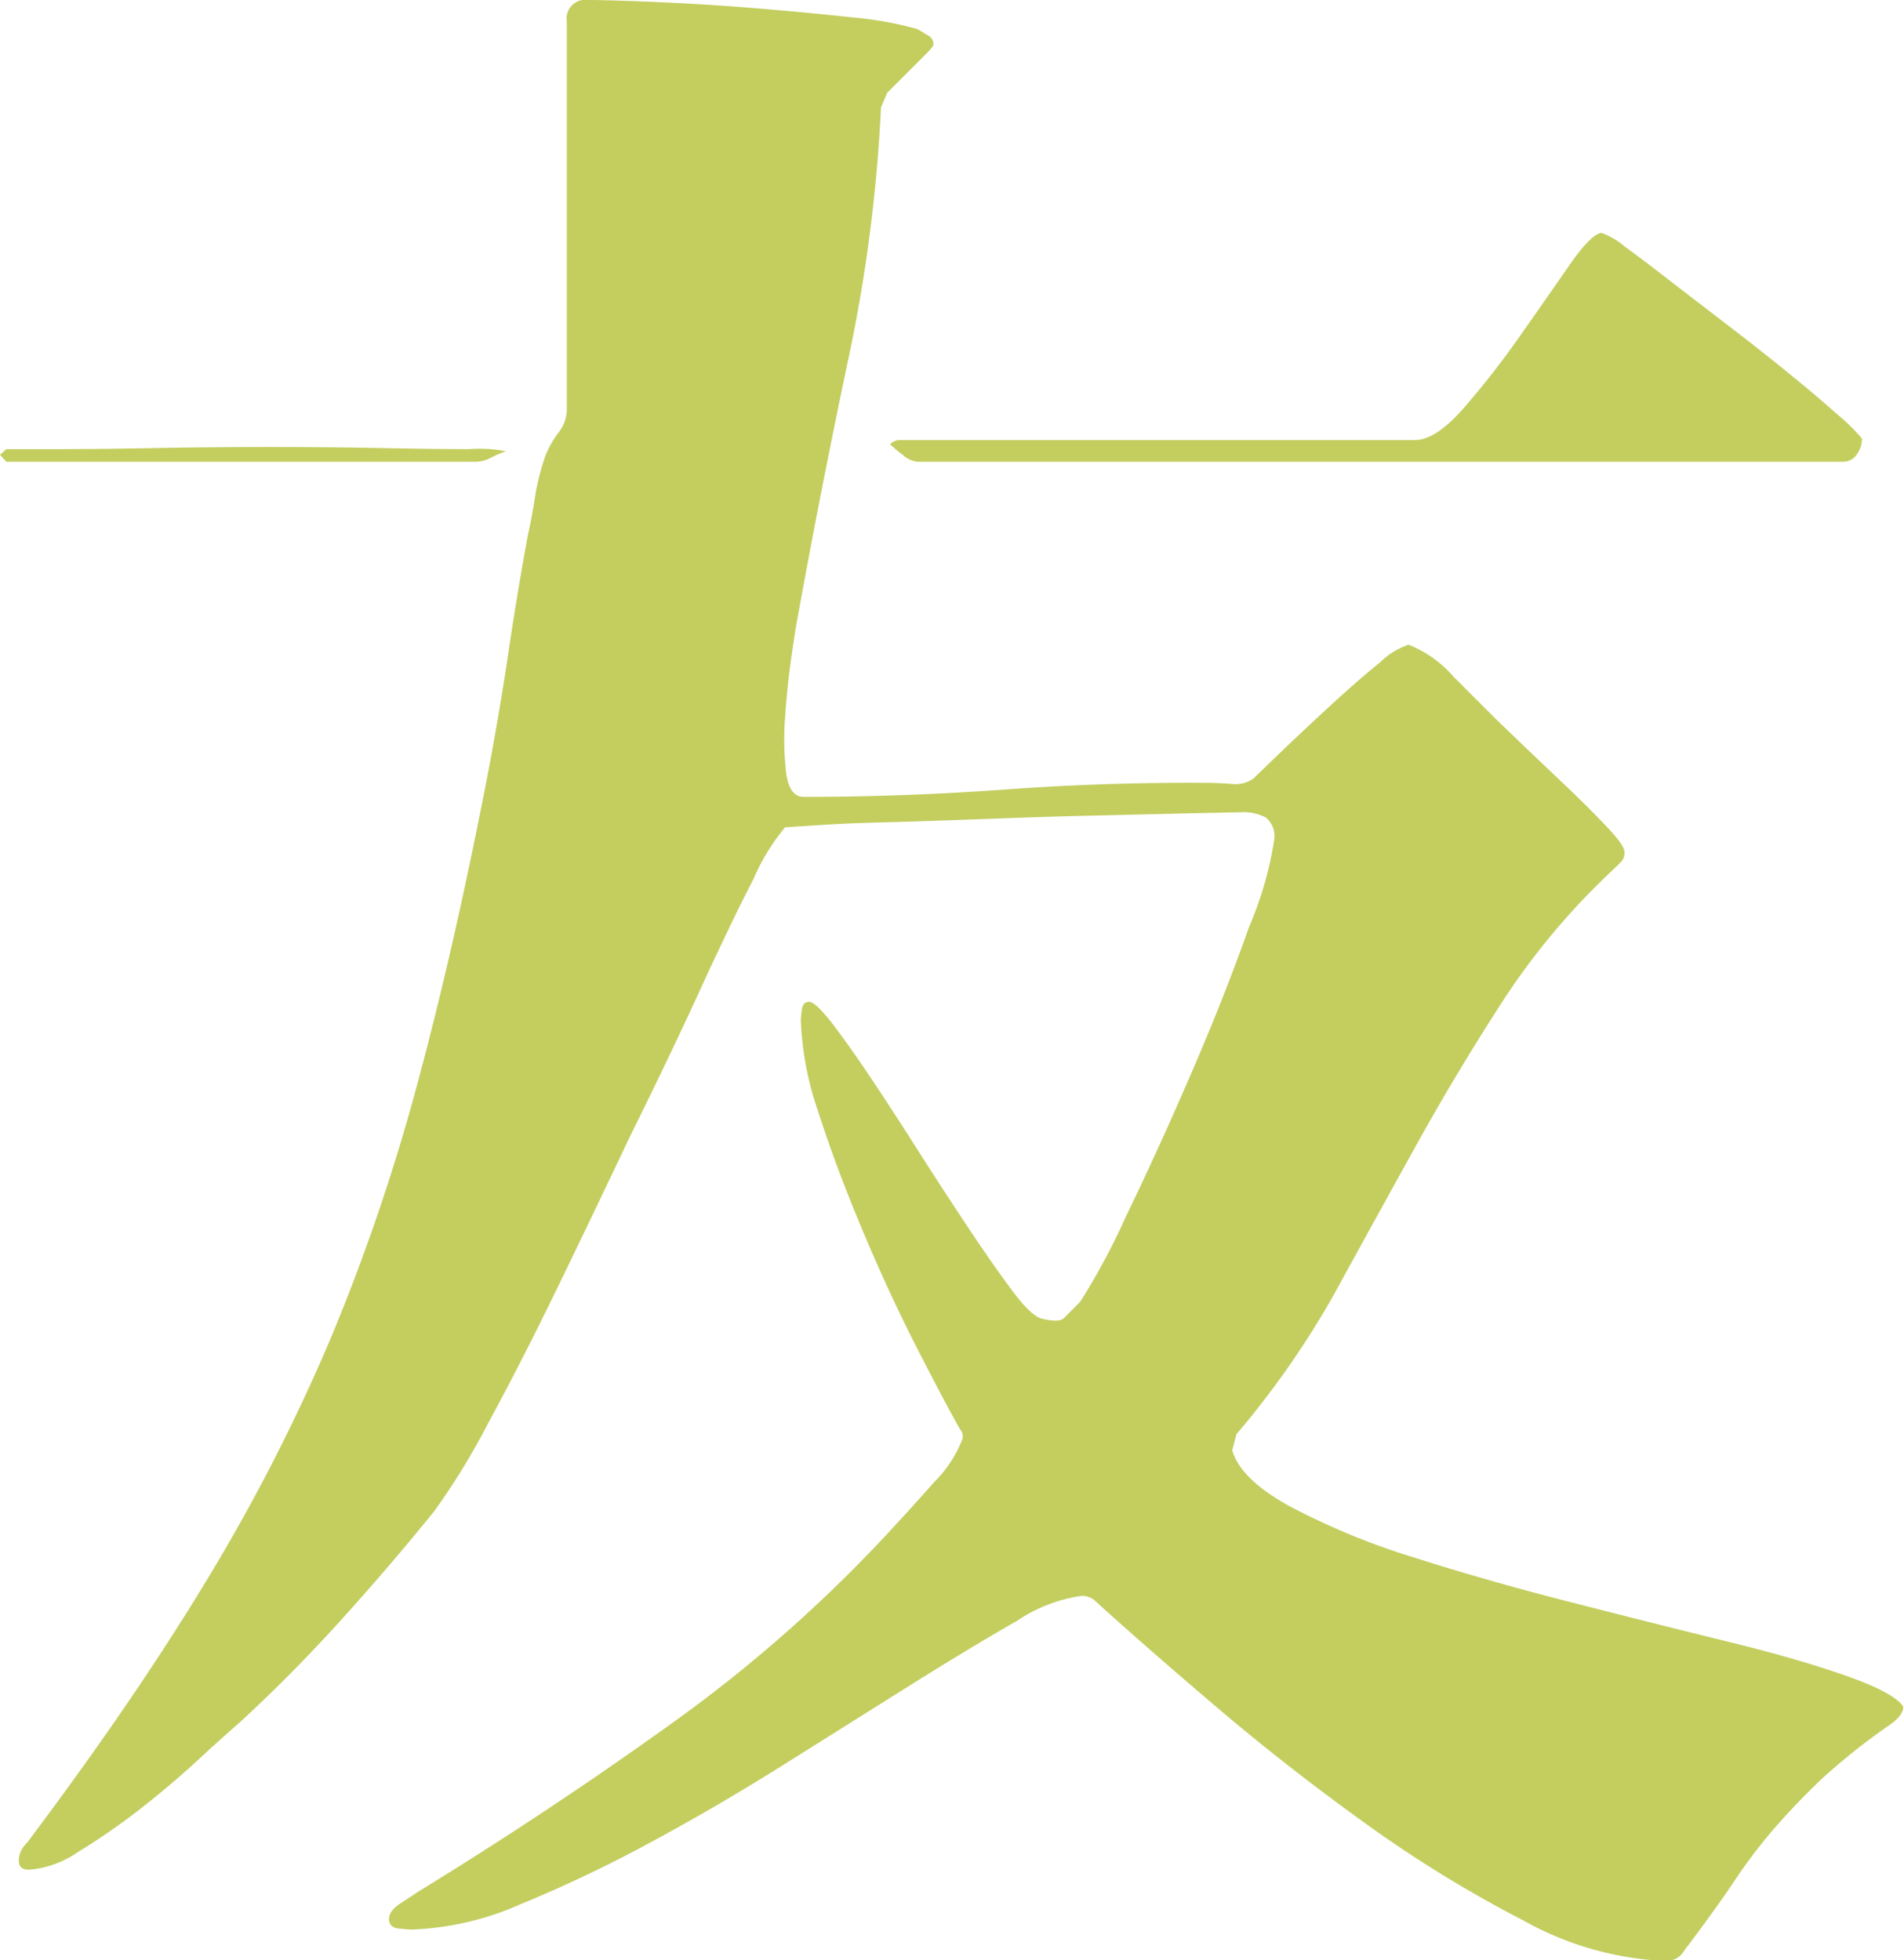 <svg xmlns="http://www.w3.org/2000/svg" viewBox="0 0 108.84 112.08"><defs><style>.cls-1{fill:#c3ce5f;}</style></defs><title>green-1</title><g id="レイヤー_2" data-name="レイヤー 2"><g id="レイヤー_1-2" data-name="レイヤー 1"><path class="cls-1" d="M.36,25.68H3.3q2.34,0,5.46-.06t6.66-.06q3.54,0,6.48.06t4.92.06a7.94,7.94,0,0,1,2.1.12,6.58,6.58,0,0,0-.84.36,1.93,1.93,0,0,1-.84.24H.36L0,26ZM70.44,82.92q.48,1.68,3.36,3.24a41,41,0,0,0,7,2.88q4.14,1.32,8.82,2.52t8.82,2.22q4.14,1,7,2t3.36,1.8q0,.48-.72,1a36.59,36.59,0,0,0-4,3.18q-1.44,1.38-2.64,2.76a29.51,29.51,0,0,0-2.28,3q-1.08,1.62-2.88,4a1.18,1.18,0,0,1-1.08.6,18.25,18.25,0,0,1-8.16-2.34,71,71,0,0,1-9.06-5.58q-4.5-3.24-8.58-6.72t-6.72-5.88a1.15,1.15,0,0,0-.84-.36,8.86,8.86,0,0,0-3.72,1.44q-2.52,1.44-5.88,3.54l-7.26,4.56q-3.9,2.46-7.8,4.56a76.86,76.86,0,0,1-7.44,3.54,16.8,16.8,0,0,1-6.18,1.44q-.24,0-.78-.06t-.54-.54q0-.48.66-.9l1-.66q7.44-4.56,14.46-9.6A81.8,81.8,0,0,0,51.36,87q1-1.08,2-2.22A7.1,7.1,0,0,0,55,82.32a.6.6,0,0,0-.12-.6q-1.08-1.92-2.64-5t-3-6.54q-1.44-3.42-2.46-6.6a17.9,17.9,0,0,1-1-5.22,5,5,0,0,1,.06-.66q.06-.42.42-.42t1.38,1.32q1,1.32,2.28,3.24t2.76,4.26q1.5,2.34,2.82,4.32t2.4,3.42q1.08,1.44,1.68,1.56,1,.24,1.26-.06l.9-.9a38.08,38.08,0,0,0,2.58-4.8q1.86-3.84,3.78-8.28T71.4,53a20.47,20.47,0,0,0,1.44-5,1.38,1.38,0,0,0-.48-1.26,2.76,2.76,0,0,0-1.44-.3L68,46.5l-5,.12q-2.82.06-6,.18T51.18,47q-2.7.06-4.44.18l-1.86.12a12,12,0,0,0-1.8,2.94Q41.76,52.8,40,56.64T36,65q-2.16,4.56-4.2,8.76t-3.9,7.62a40.44,40.44,0,0,1-3.06,5q-2.52,3.12-5.34,6.24t-5.82,5.88q-.84.72-2.4,2.16T7.92,103.5a39.13,39.13,0,0,1-3.48,2.4,5.74,5.74,0,0,1-2.76,1q-.6,0-.6-.48a1.34,1.34,0,0,1,.12-.6,1.88,1.88,0,0,1,.36-.48Q7.68,97.2,11.88,90.24a107.31,107.31,0,0,0,7.14-14,116,116,0,0,0,5-14.88q2.1-7.86,4-17.82.6-3.24,1.08-6.48t1.08-6.48q.24-1.08.42-2.28A13.56,13.56,0,0,1,31.2,26a5.9,5.9,0,0,1,.72-1.26,2.17,2.17,0,0,0,.48-1.26V1.2A1.06,1.06,0,0,1,33.6,0q1.2,0,4,.12t5.7.36Q46.2.72,48.78,1a20.48,20.48,0,0,1,3.66.66L53,2a.58.58,0,0,1,.36.54q0,.12-.36.48l-.84.84-.9.9-.54.54-.36.84a89.43,89.43,0,0,1-1.92,14.64Q46.92,28,45.6,35.28q-.12.6-.36,2.28T44.88,41a16.4,16.4,0,0,0,.06,3.18q.18,1.38,1,1.38,5.76,0,11.52-.42T69,44.76q.6,0,1.38.06a1.81,1.81,0,0,0,1.26-.3l1.68-1.62q1.32-1.26,2.82-2.64t2.76-2.4a4.28,4.28,0,0,1,1.62-1A6.69,6.69,0,0,1,83.1,38.7l2.46,2.46,1.56,1.5L89.58,45q1.26,1.2,2.28,2.28t1,1.44a.73.73,0,0,1-.18.54l-.42.42a40.39,40.39,0,0,0-6.36,7.56q-2.64,4.08-5,8.34T76.26,74a50.81,50.81,0,0,1-5.58,8Zm36-57.84a1.52,1.52,0,0,1-.3.9.92.92,0,0,1-.78.42H52.44A1.48,1.48,0,0,1,51.6,26a7,7,0,0,1-.72-.6.81.81,0,0,1,.6-.24h29.4q1.2,0,2.82-1.86a49.81,49.81,0,0,0,3.18-4.08Q88.44,17,89.7,15.18t1.86-1.86a4.21,4.21,0,0,1,1.32.78q1.08.78,2.64,2l3.36,2.58q1.8,1.38,3.42,2.7t2.76,2.34A10.35,10.35,0,0,1,106.44,25.08Z"/></g></g></svg>